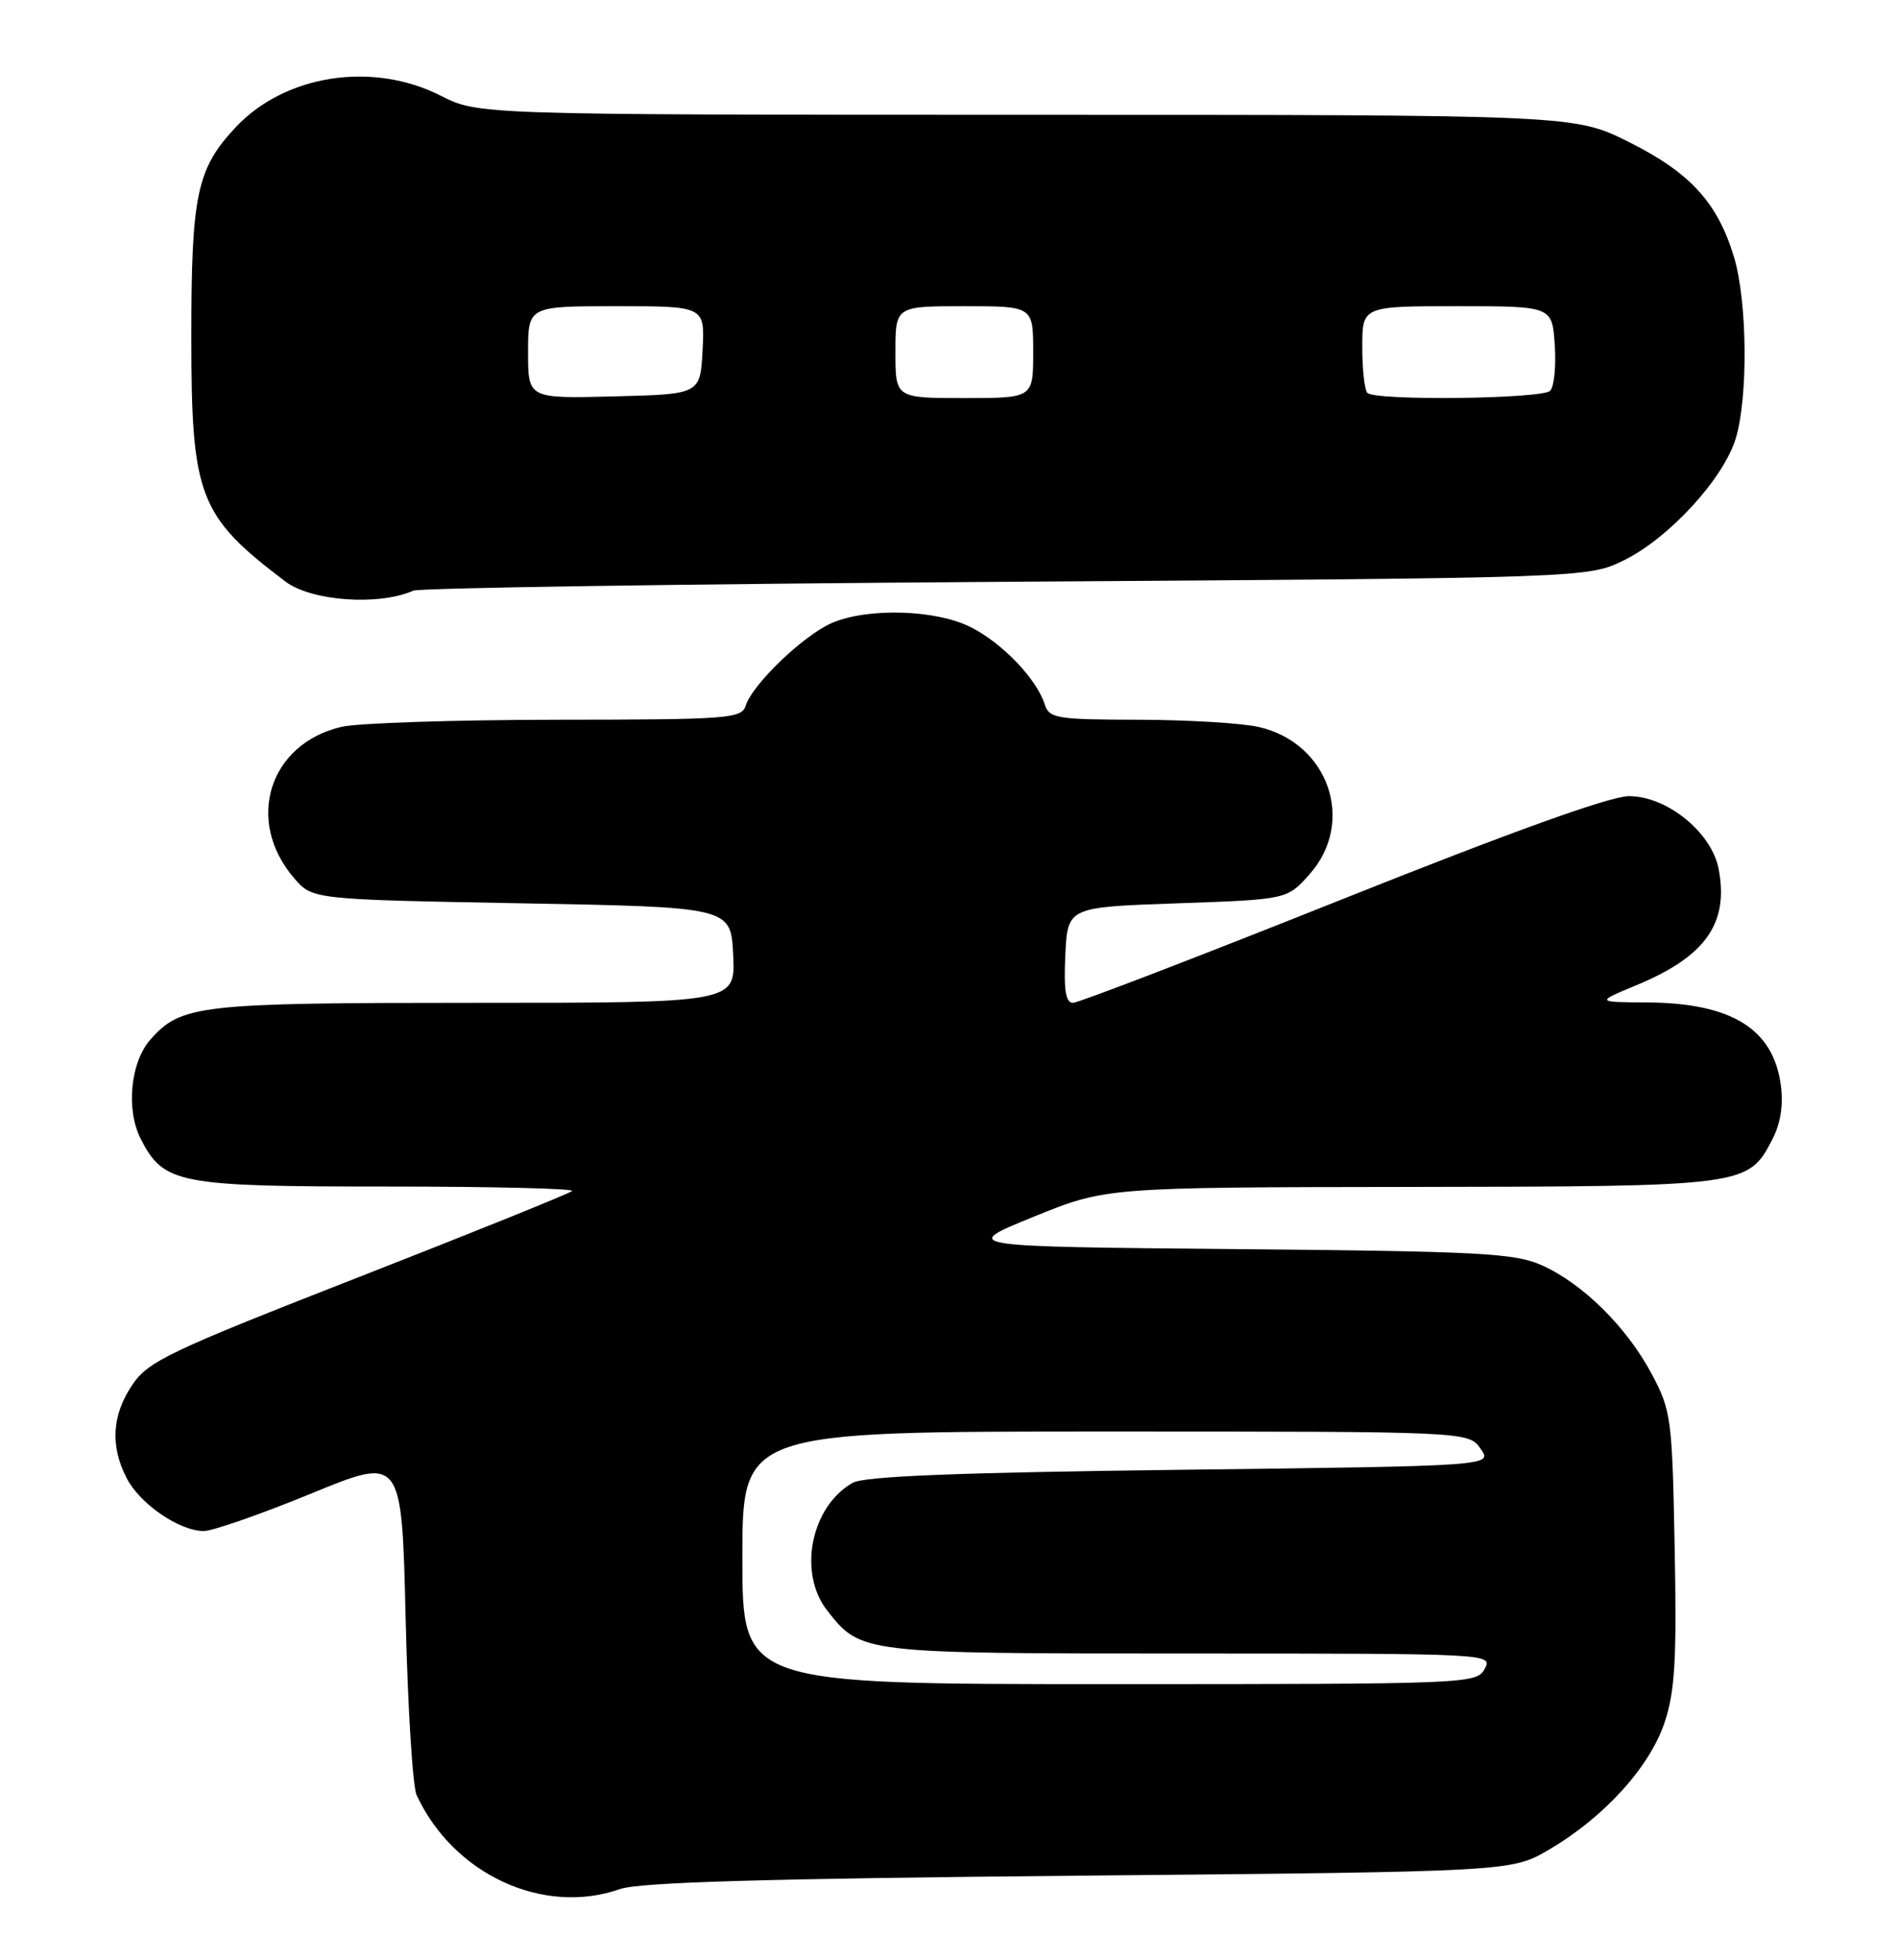<?xml version="1.0" encoding="UTF-8" standalone="no"?>
<!DOCTYPE svg PUBLIC "-//W3C//DTD SVG 1.1//EN" "http://www.w3.org/Graphics/SVG/1.1/DTD/svg11.dtd" >
<svg xmlns="http://www.w3.org/2000/svg" xmlns:xlink="http://www.w3.org/1999/xlink" version="1.1" viewBox="0 0 248 256">
 <g >
 <path fill="currentColor"
d=" M 81.01 246.77 C 83.54 245.88 100.09 245.40 141.00 245.02 C 197.50 244.50 197.50 244.50 202.43 241.60 C 209.62 237.38 215.57 230.82 217.51 224.98 C 218.86 220.91 219.10 216.76 218.82 202.25 C 218.50 185.28 218.37 184.28 215.83 179.50 C 212.58 173.39 206.84 167.70 201.50 165.30 C 197.94 163.70 193.56 163.46 161.50 163.17 C 125.50 162.84 125.50 162.84 135.00 158.97 C 144.50 155.10 144.50 155.10 184.30 155.05 C 228.17 154.99 228.42 154.96 231.59 148.82 C 232.66 146.76 233.04 144.32 232.69 141.76 C 231.71 134.41 226.27 131.03 215.28 130.95 C 208.50 130.91 208.50 130.91 213.81 128.70 C 222.84 124.96 225.91 120.64 224.57 113.54 C 223.67 108.75 217.83 104.00 212.84 104.00 C 210.41 104.00 197.42 108.67 175.31 117.50 C 156.72 124.92 140.92 131.00 140.20 131.00 C 139.25 131.00 138.98 129.36 139.20 124.75 C 139.50 118.50 139.50 118.50 153.84 118.00 C 168.17 117.50 168.17 117.50 171.09 114.23 C 177.17 107.42 173.64 97.08 164.50 94.97 C 162.30 94.46 155.24 94.04 148.82 94.02 C 138.01 94.00 137.09 93.85 136.50 91.99 C 135.45 88.70 131.00 84.04 126.91 81.96 C 122.36 79.63 113.47 79.35 108.72 81.37 C 105.06 82.93 98.34 89.36 97.45 92.15 C 96.90 93.88 95.34 94.00 72.68 94.02 C 59.38 94.04 46.77 94.45 44.65 94.94 C 35.15 97.14 31.98 107.21 38.42 114.70 C 40.82 117.50 40.82 117.50 68.16 118.00 C 95.50 118.50 95.50 118.50 95.80 124.75 C 96.10 131.00 96.10 131.00 62.02 131.00 C 25.96 131.00 23.70 131.26 19.67 135.78 C 17.03 138.75 16.43 144.99 18.41 148.82 C 21.42 154.65 23.26 155.00 50.62 155.00 C 64.21 155.00 75.07 155.26 74.75 155.58 C 74.43 155.90 61.89 160.96 46.88 166.83 C 22.11 176.51 19.36 177.82 17.29 180.90 C 14.62 184.86 14.38 188.89 16.55 193.09 C 18.29 196.47 23.43 199.99 26.62 200.00 C 27.78 200.00 34.08 197.80 40.62 195.12 C 52.50 190.23 52.50 190.23 53.00 211.37 C 53.28 222.99 53.92 233.40 54.44 234.50 C 59.25 244.87 71.00 250.29 81.01 246.77 Z  M 54.00 77.16 C 54.83 76.80 89.70 76.28 131.50 76.00 C 207.50 75.50 207.50 75.50 212.23 73.17 C 218.11 70.27 225.24 62.49 226.81 57.24 C 228.43 51.84 228.31 39.35 226.58 33.61 C 224.44 26.49 220.87 22.57 212.87 18.57 C 205.73 15.00 205.73 15.00 134.12 15.00 C 62.50 14.99 62.50 14.99 57.58 12.50 C 48.68 7.98 37.26 9.74 30.80 16.62 C 25.71 22.05 25.00 25.41 25.00 44.01 C 25.00 64.87 25.97 67.40 37.30 75.97 C 40.69 78.53 49.48 79.16 54.00 77.16 Z  M 97.00 203.50 C 97.00 187.00 97.00 187.00 144.44 187.00 C 191.89 187.00 191.89 187.00 193.46 189.25 C 195.04 191.50 195.04 191.50 154.27 192.00 C 125.03 192.36 112.90 192.84 111.39 193.71 C 105.94 196.84 104.23 205.48 108.09 210.39 C 112.50 216.00 112.52 216.00 155.49 216.00 C 194.76 216.00 195.06 216.02 194.00 218.00 C 192.95 219.96 191.91 220.00 144.96 220.00 C 97.00 220.00 97.00 220.00 97.00 203.50 Z  M 69.00 46.03 C 69.00 40.00 69.00 40.00 80.55 40.00 C 92.10 40.00 92.10 40.00 91.80 45.75 C 91.50 51.50 91.50 51.50 80.25 51.78 C 69.00 52.07 69.00 52.07 69.00 46.03 Z  M 117.00 46.00 C 117.00 40.00 117.00 40.00 126.00 40.00 C 135.00 40.00 135.00 40.00 135.00 46.00 C 135.00 52.00 135.00 52.00 126.00 52.00 C 117.00 52.00 117.00 52.00 117.00 46.00 Z  M 178.67 51.33 C 178.30 50.97 178.00 48.27 178.00 45.33 C 178.00 40.00 178.00 40.00 190.40 40.00 C 202.81 40.00 202.81 40.00 203.15 45.05 C 203.34 47.83 203.07 50.53 202.55 51.05 C 201.48 52.12 179.71 52.37 178.67 51.33 Z "/>
</g>
</svg>